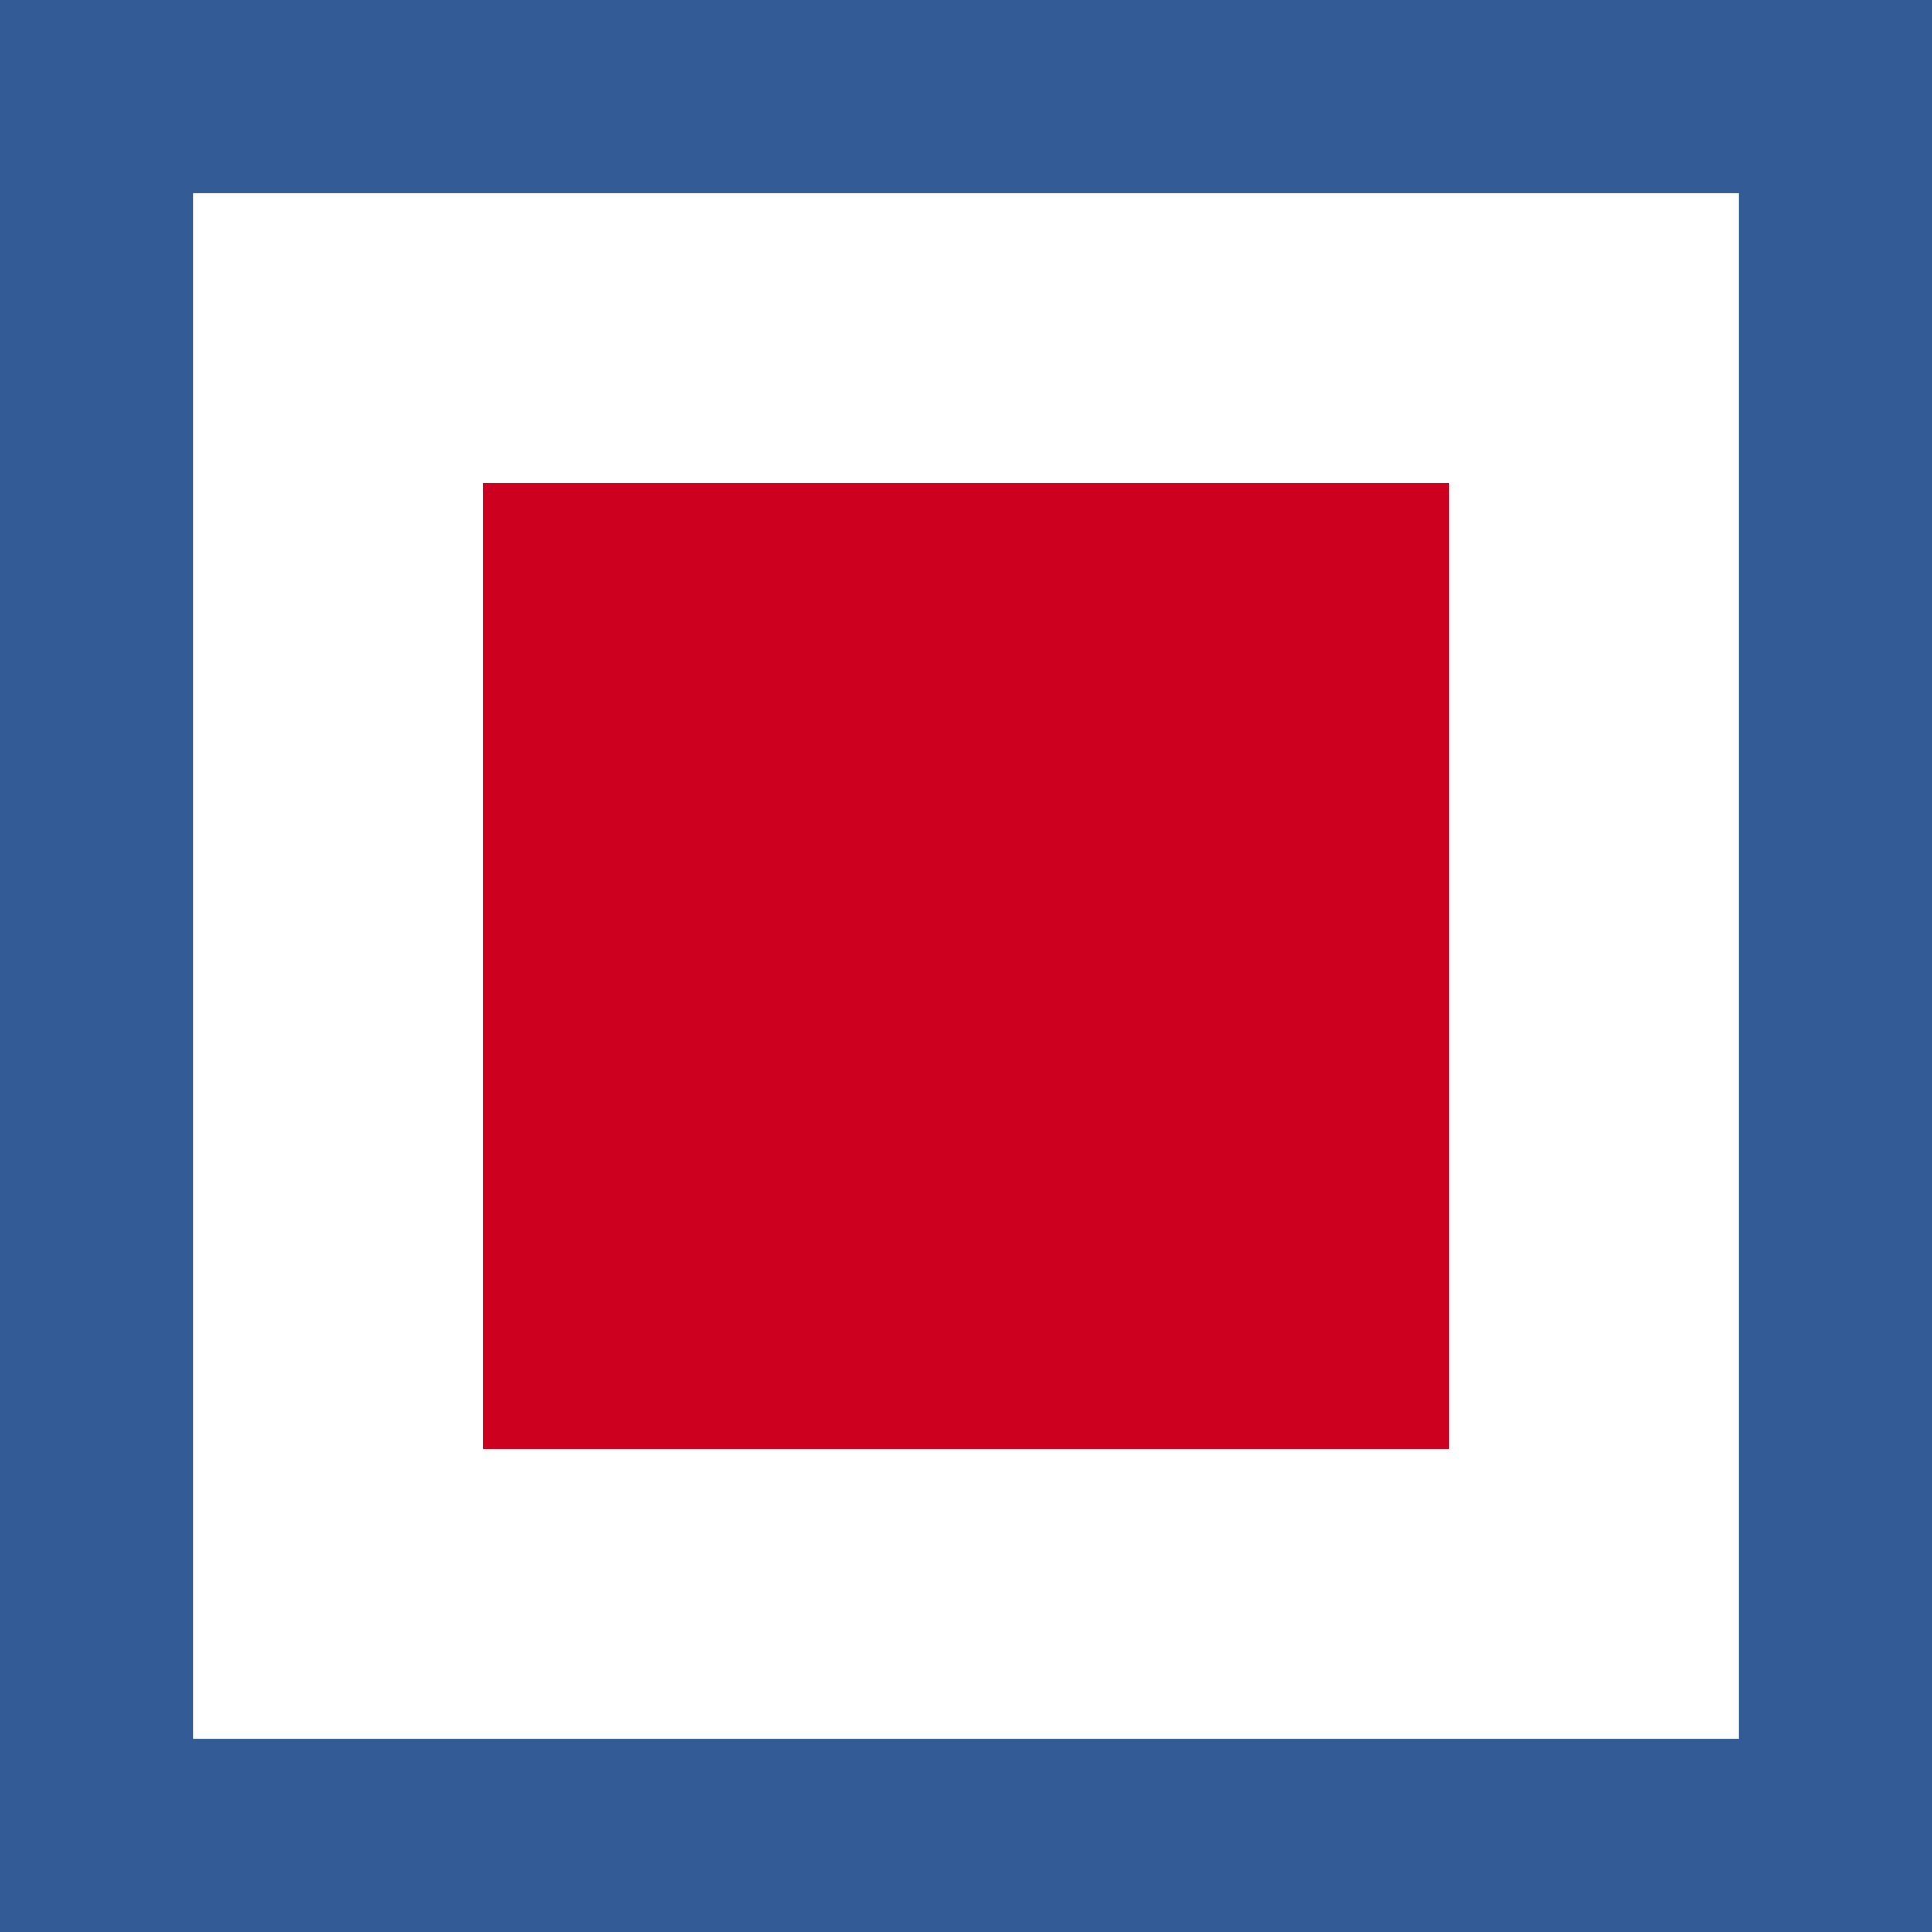 <svg width="20" height="20" fill="none" xmlns="http://www.w3.org/2000/svg"><rect width="100%" height="100%" fill="#333333" stroke="none"/><path fill="#fff" stroke="#335B96" stroke-width="2" d="M1 1h18v18H1z"/><path fill="#CE001F" d="M5 5h10v10H5z"/></svg>